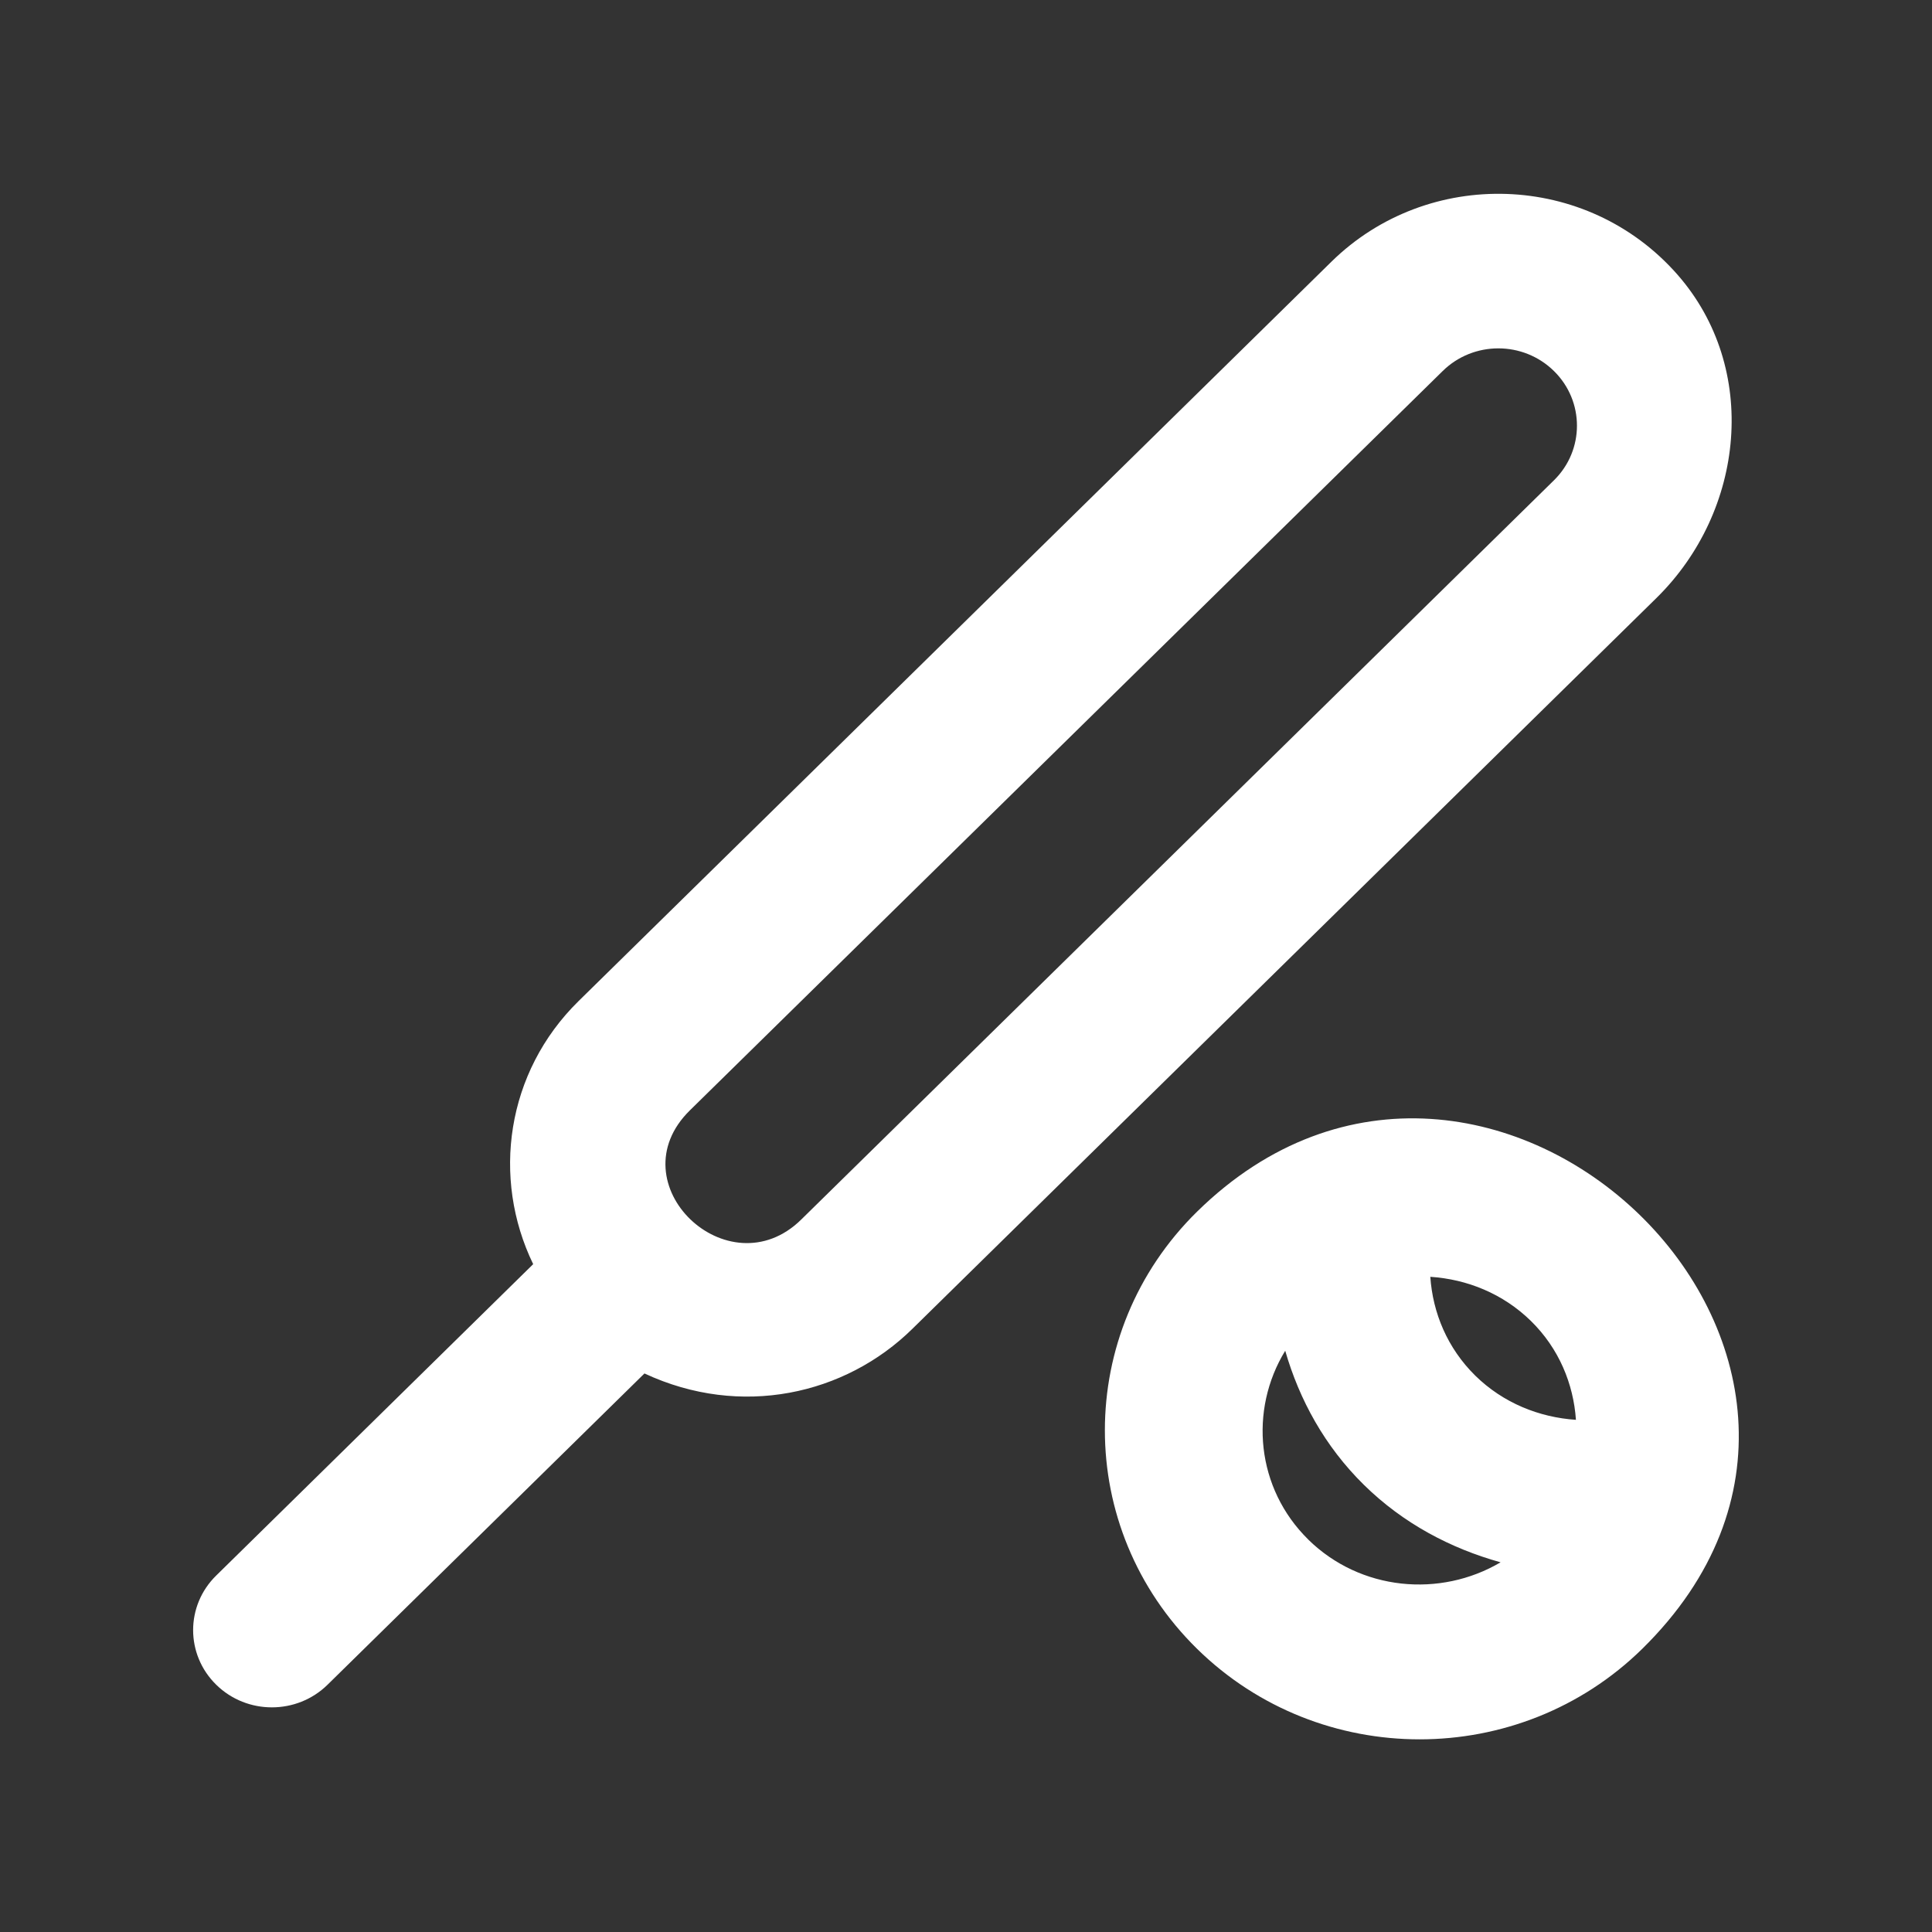 <!-- Generated by IcoMoon.io -->
<svg version="1.1" xmlns="http://www.w3.org/2000/svg" width="40" height="40" viewBox="0 0 40 40">
<rect x="0" y="0" width="40" height="40" fill="#333333" stroke="none"/>
<title>mp-basketball-</title>
<path fill="#fff" d="M32.173 9.944l-15.585 15.306c-1.507 1.48-3.85-0.744-2.304-2.262l15.585-15.306c0.636-0.626 1.668-0.626 2.304 0 0.635 0.624 0.635 1.638 0 2.262zM34.732 5.688c-1.878-2.141-5.171-2.23-7.167-0.269l-15.585 15.306c-1.503 1.475-1.805 3.666-0.941 5.448l-6.562 6.446c-0.638 0.624-0.638 1.637 0 2.262 0.636 0.624 1.668 0.624 2.304 0l6.562-6.445c1.996 0.931 4.158 0.442 5.548-0.925l15.401-15.127c1.84-1.806 2.136-4.762 0.438-6.698zM30.544 28.481c-0.579-0.57-0.88-1.301-0.931-2.046 0.759 0.050 1.503 0.346 2.084 0.915 0.579 0.568 0.88 1.301 0.931 2.046-0.759-0.051-1.505-0.347-2.084-0.915zM27.087 31.875c-1.078-1.059-1.231-2.678-0.478-3.909 0.293 1.014 0.818 1.979 1.631 2.778s1.794 1.314 2.828 1.602c-1.253 0.739-2.902 0.589-3.981-0.47zM24.784 25.086c-2.545 2.501-2.545 6.552 0 9.051s6.671 2.499 9.217 0c6.119-6.011-3.209-14.951-9.217-9.051z"></path>
</svg>
